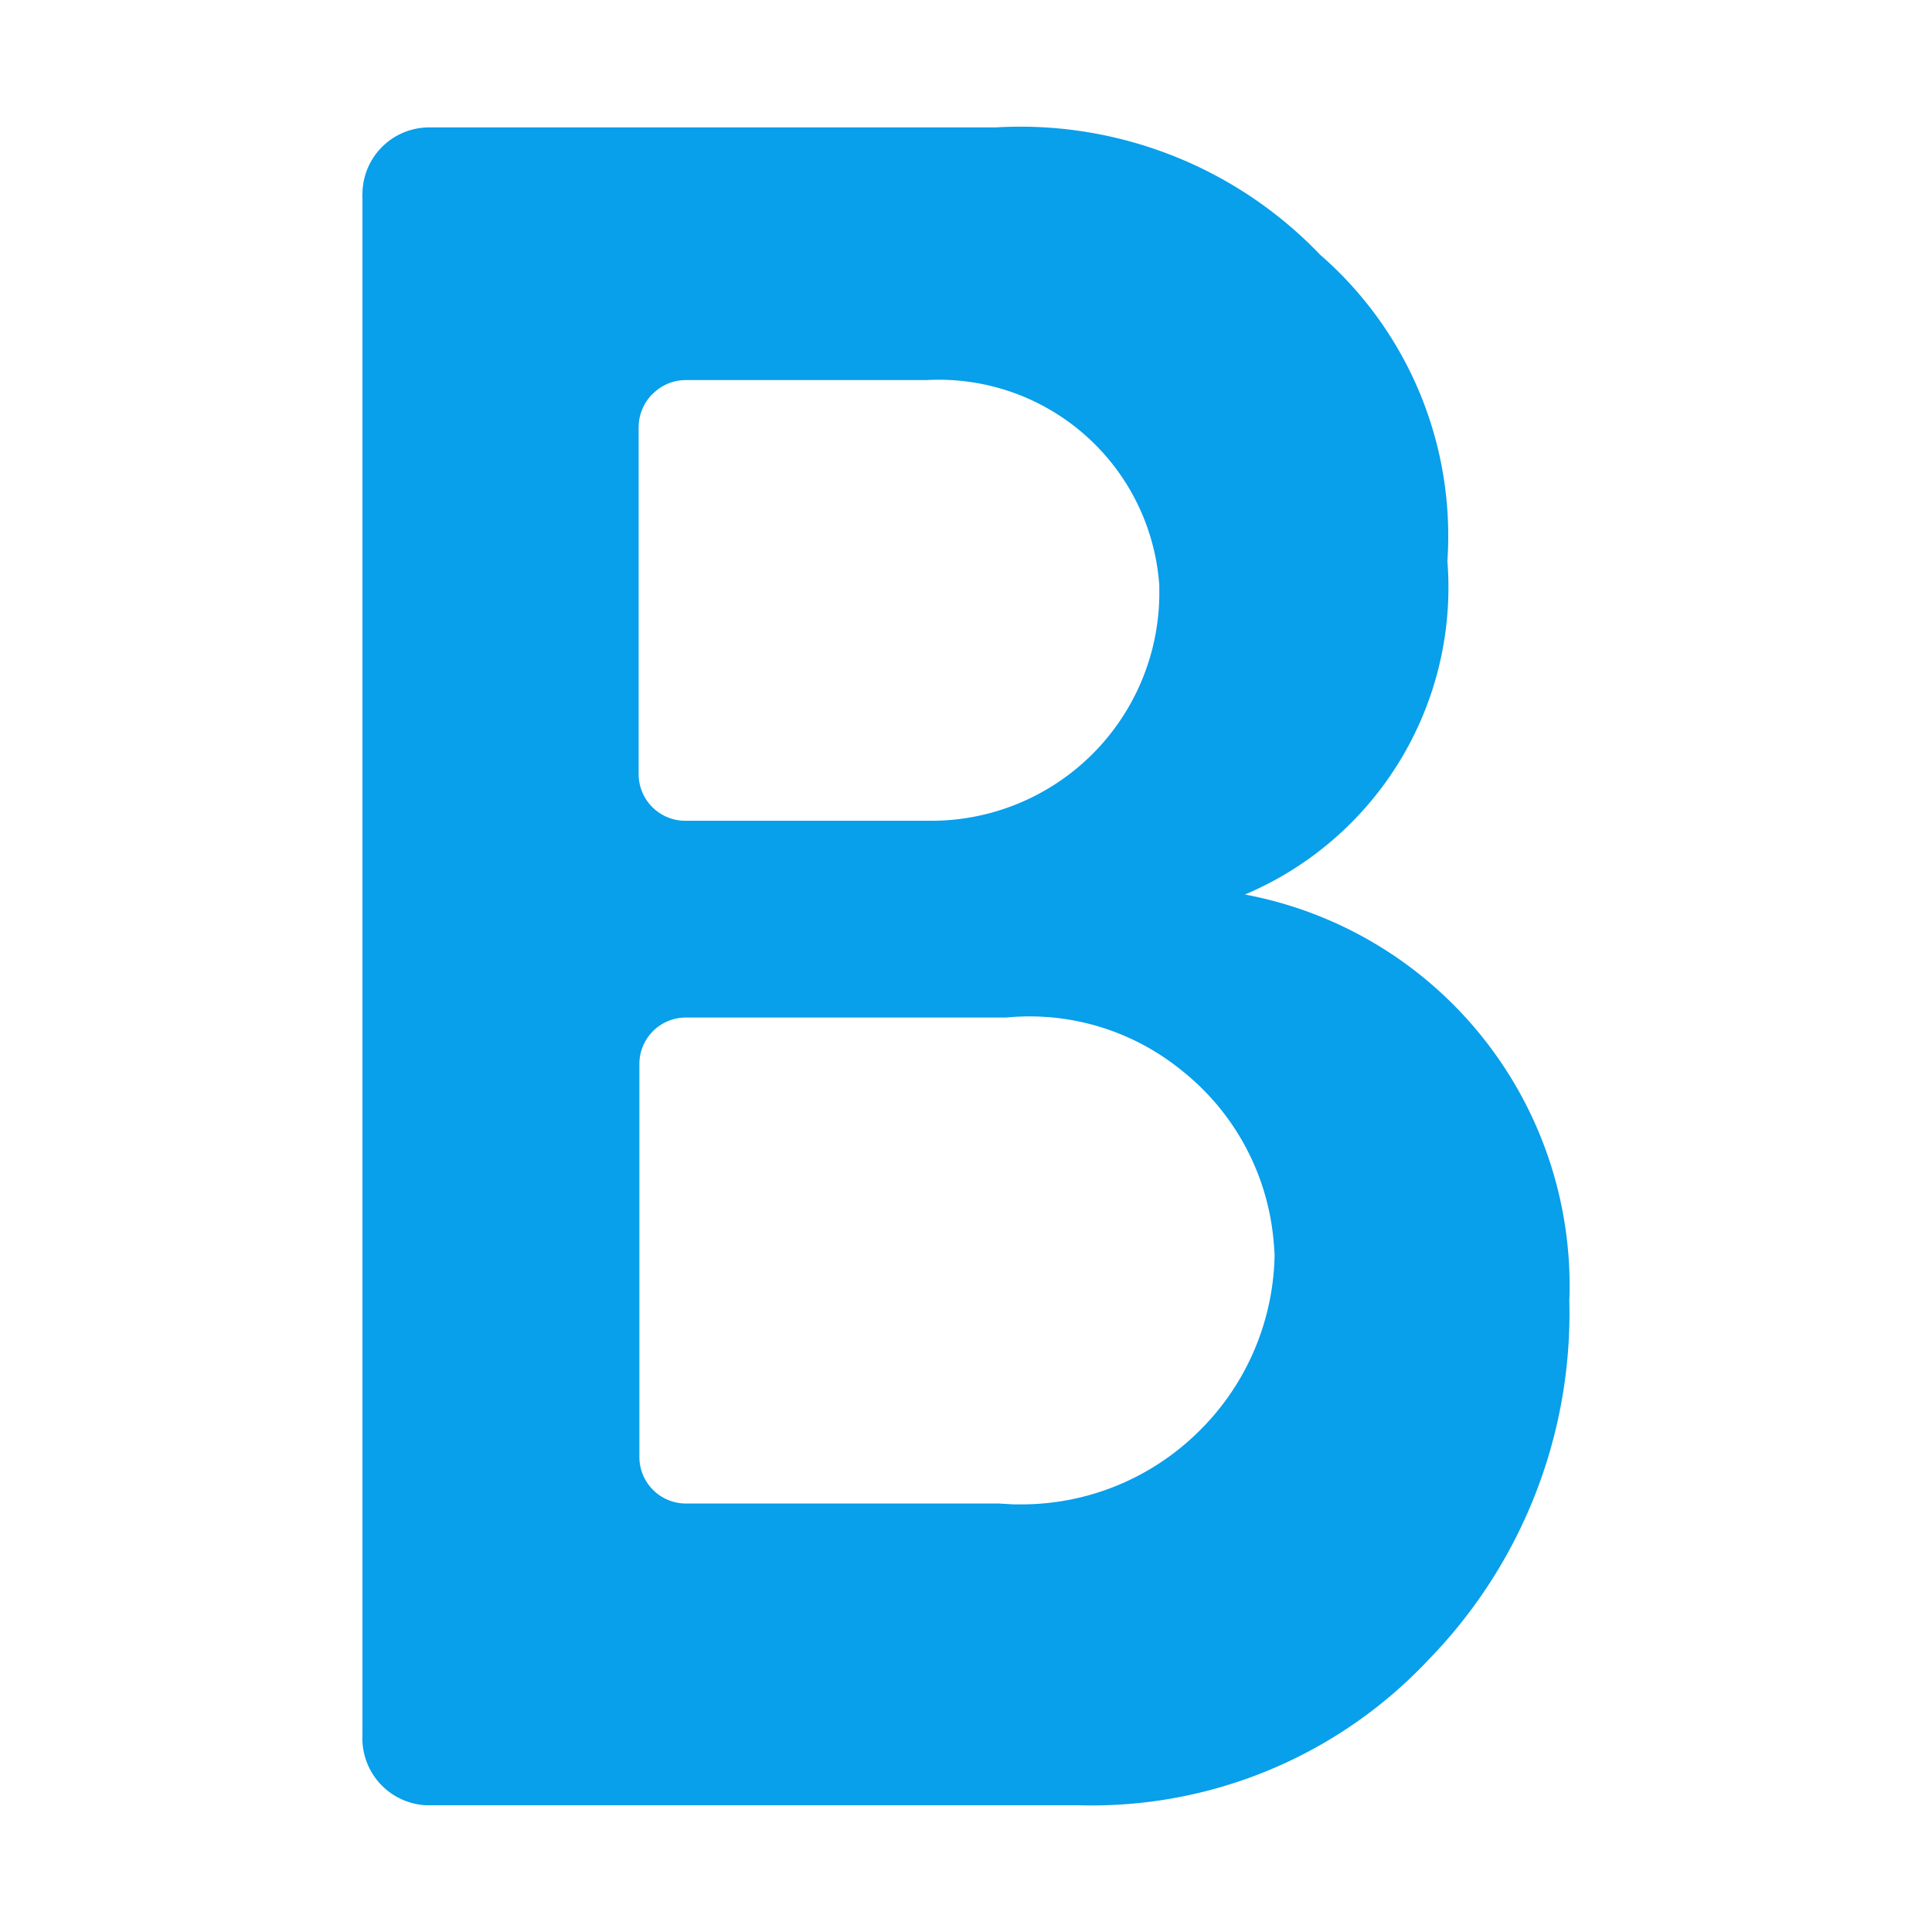 <svg xmlns="http://www.w3.org/2000/svg" width="18" height="18" viewBox="0 0 18 18">
    <path data-name="사각형 2231" style="fill:none" d="M0 0h18v18H0z"/>
    <path data-name="edit_bold" d="M2446.061 1625.62a3.106 3.106 0 0 0 1.886-3.106 3.47 3.47 0 0 0-1.185-2.854 3.866 3.866 0 0 0-3.023-1.187h-5.271a.622.622 0 0 0-.629.616.177.177 0 0 0 0 .039v14.32a.625.625 0 0 0 .589.657h6.085a4.3 4.3 0 0 0 3.265-1.363 4.624 4.624 0 0 0 1.305-3.335 3.709 3.709 0 0 0-3.022-3.787zm-5.516-4.666a.433.433 0 0 1 .308-.127h2.243a2.059 2.059 0 0 1 2.167 1.915v.1a2.125 2.125 0 0 1-2.116 2.091h-2.3a.435.435 0 0 1-.435-.434v-3.234a.439.439 0 0 1 .132-.311zm5.053 9.7a2.347 2.347 0 0 1-1.622.648h-.067l-.141-.008h-2.915a.434.434 0 0 1-.434-.434v-3.66a.433.433 0 0 1 .434-.434h2.984a2.247 2.247 0 0 1 1.643.5 2.281 2.281 0 0 1 .844 1.544c.006.057.011.115.013.172a2.359 2.359 0 0 1-.737 1.67z" transform="translate(-2434.462 -1617.286)" style="fill:#089feb"/>
</svg>
